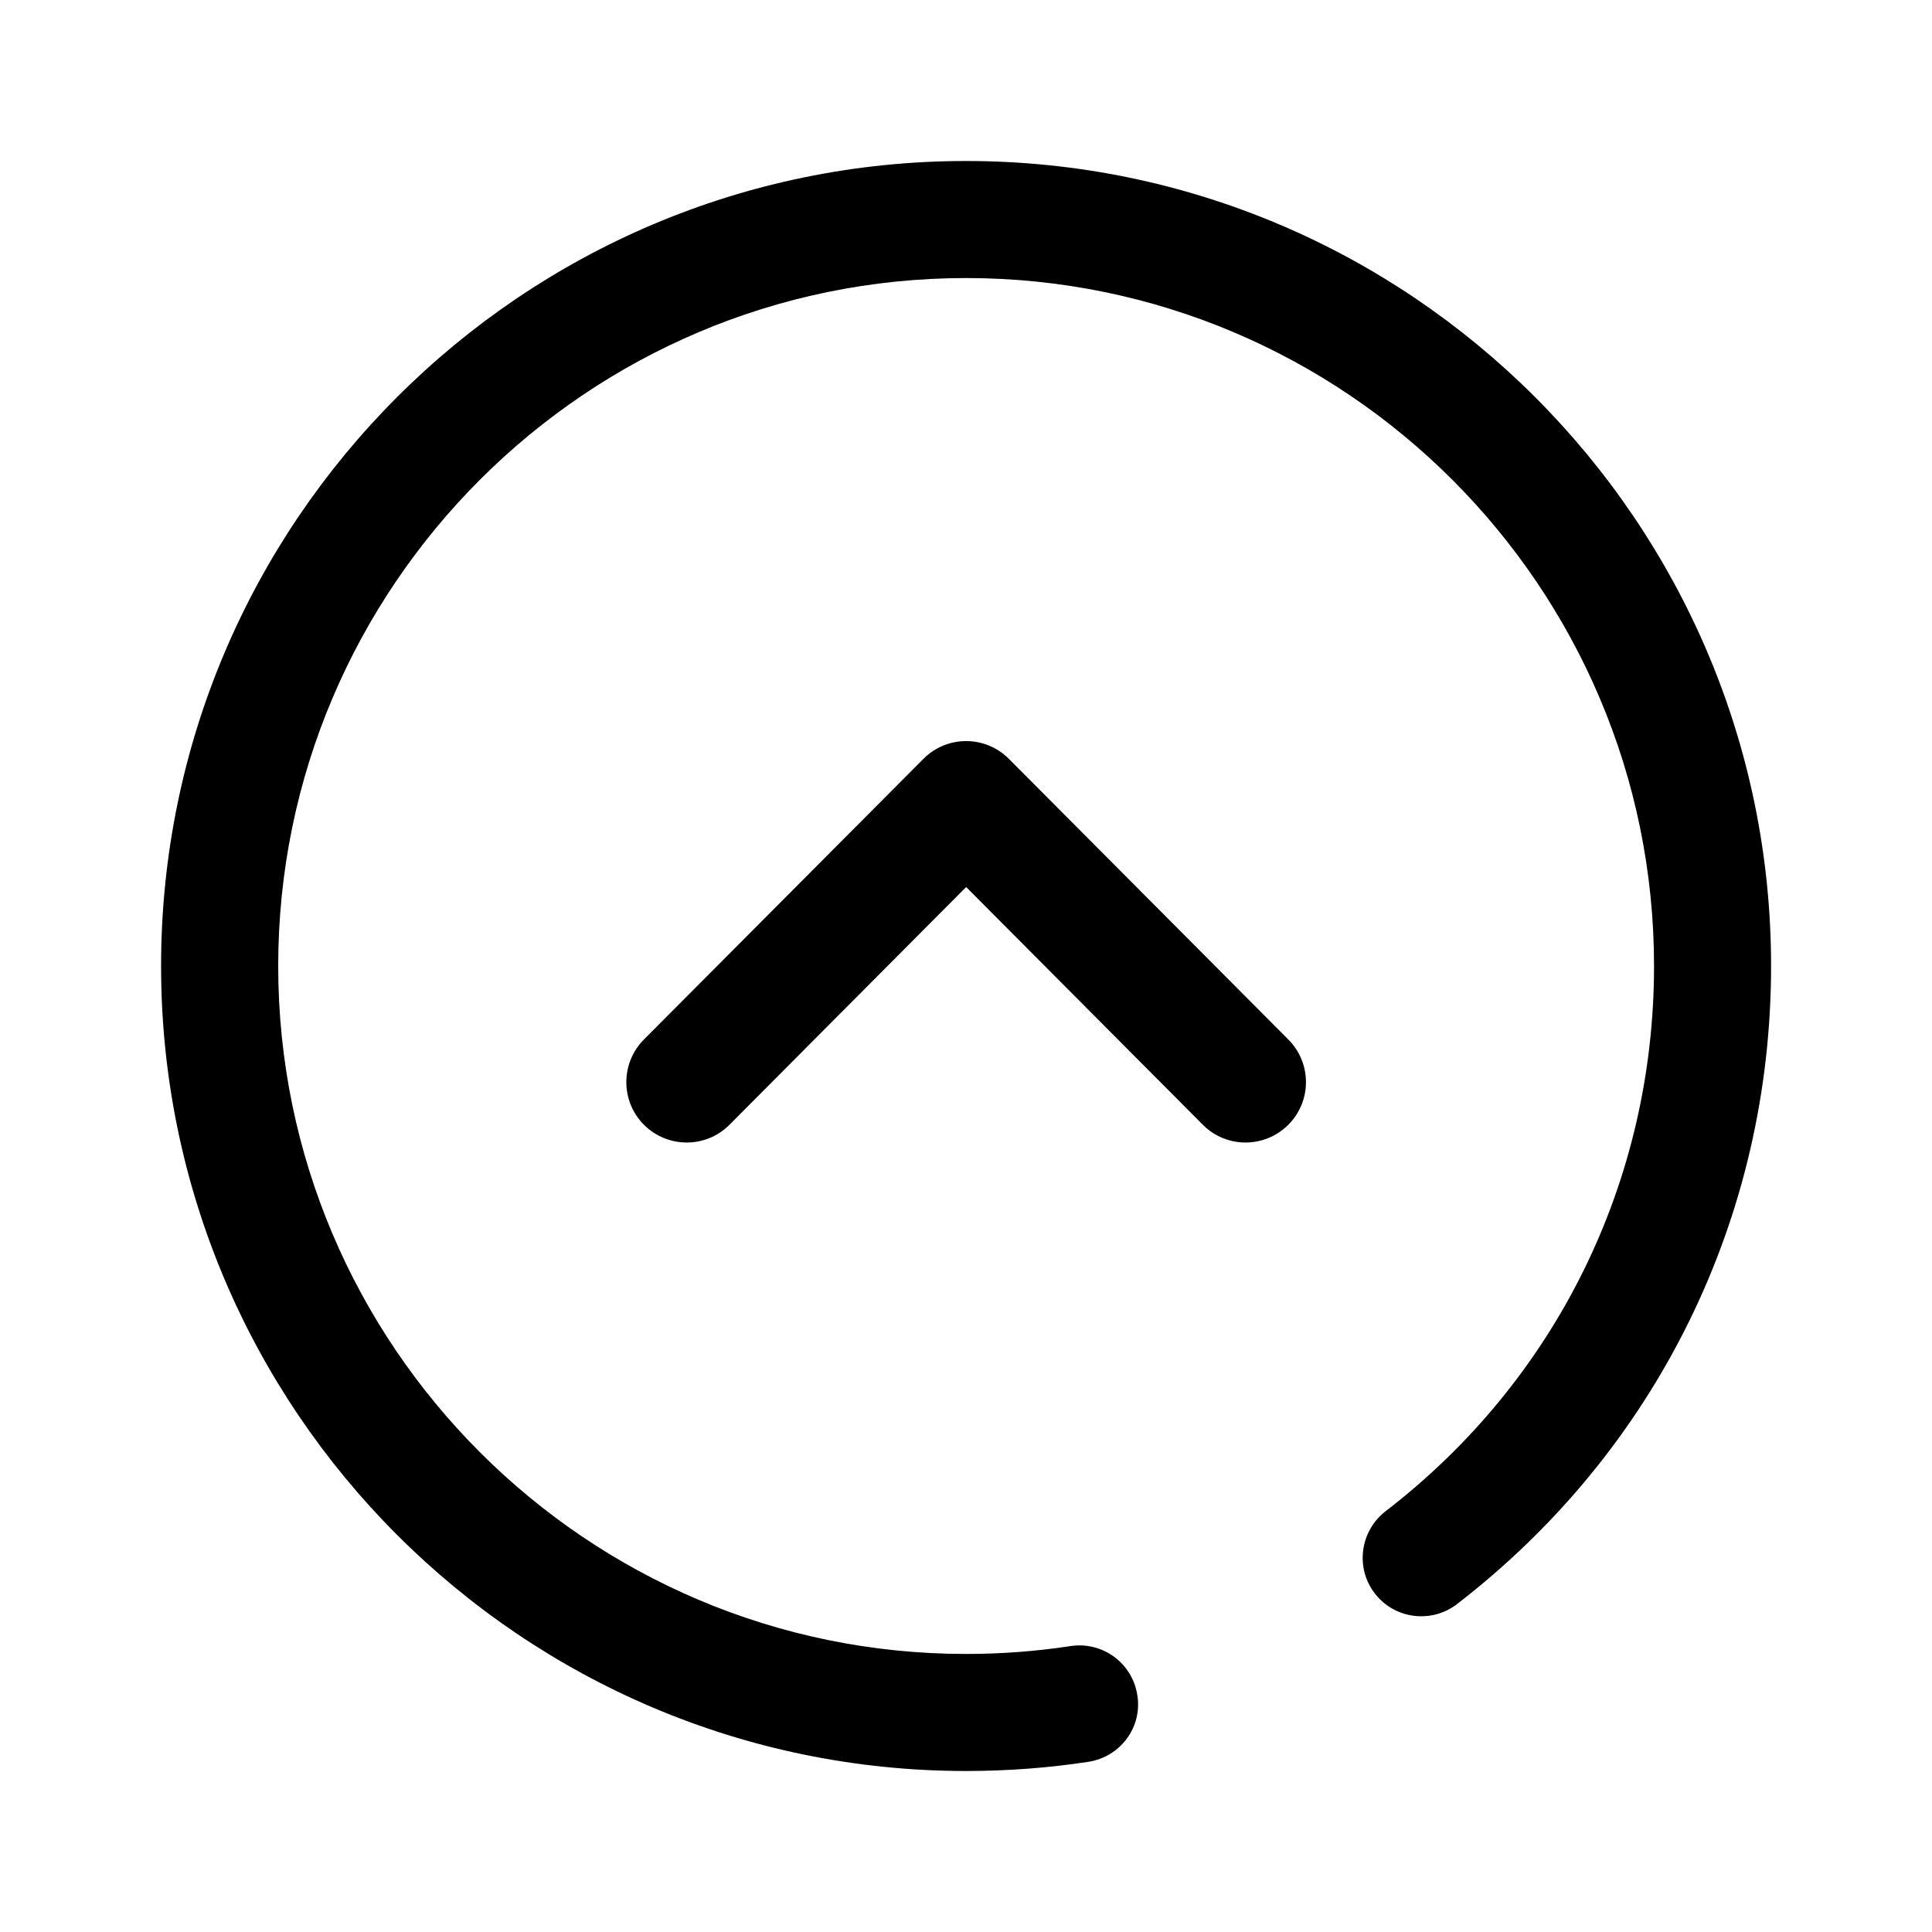 <svg width="24" height="24" viewBox="0 0 24 24" fill="none" xmlns="http://www.w3.org/2000/svg">
<path fill-rule="evenodd" clip-rule="evenodd" d="M13.52 21.886C13.022 21.962 12.511 22 12.001 22C6.487 22 2.001 17.514 2.001 12C2.001 6.486 6.487 2 12.001 2C17.515 2 22.001 6.486 22.001 12C22.001 15.128 20.578 18.017 18.099 19.927C17.781 20.172 17.323 20.112 17.079 19.795C16.833 19.477 16.894 19.021 17.211 18.774C19.332 17.143 20.547 14.673 20.547 12C20.547 7.288 16.714 3.454 12.001 3.454C7.289 3.454 3.456 7.288 3.456 12C3.456 16.712 7.289 20.546 12.001 20.546C12.438 20.546 12.875 20.513 13.3 20.448C13.696 20.388 14.067 20.66 14.128 21.057C14.194 21.456 13.917 21.825 13.52 21.886ZM12.002 9.206C12.201 9.206 12.392 9.285 12.533 9.427L16.004 12.913C16.297 13.207 16.296 13.682 16.002 13.974C15.708 14.266 15.234 14.266 14.942 13.972L12.002 11.019L9.062 13.972C8.77 14.266 8.295 14.266 8.001 13.974C7.708 13.682 7.707 13.207 7.999 12.913L11.471 9.427C11.611 9.285 11.802 9.206 12.002 9.206Z" fill="currentColor"/>
</svg>
